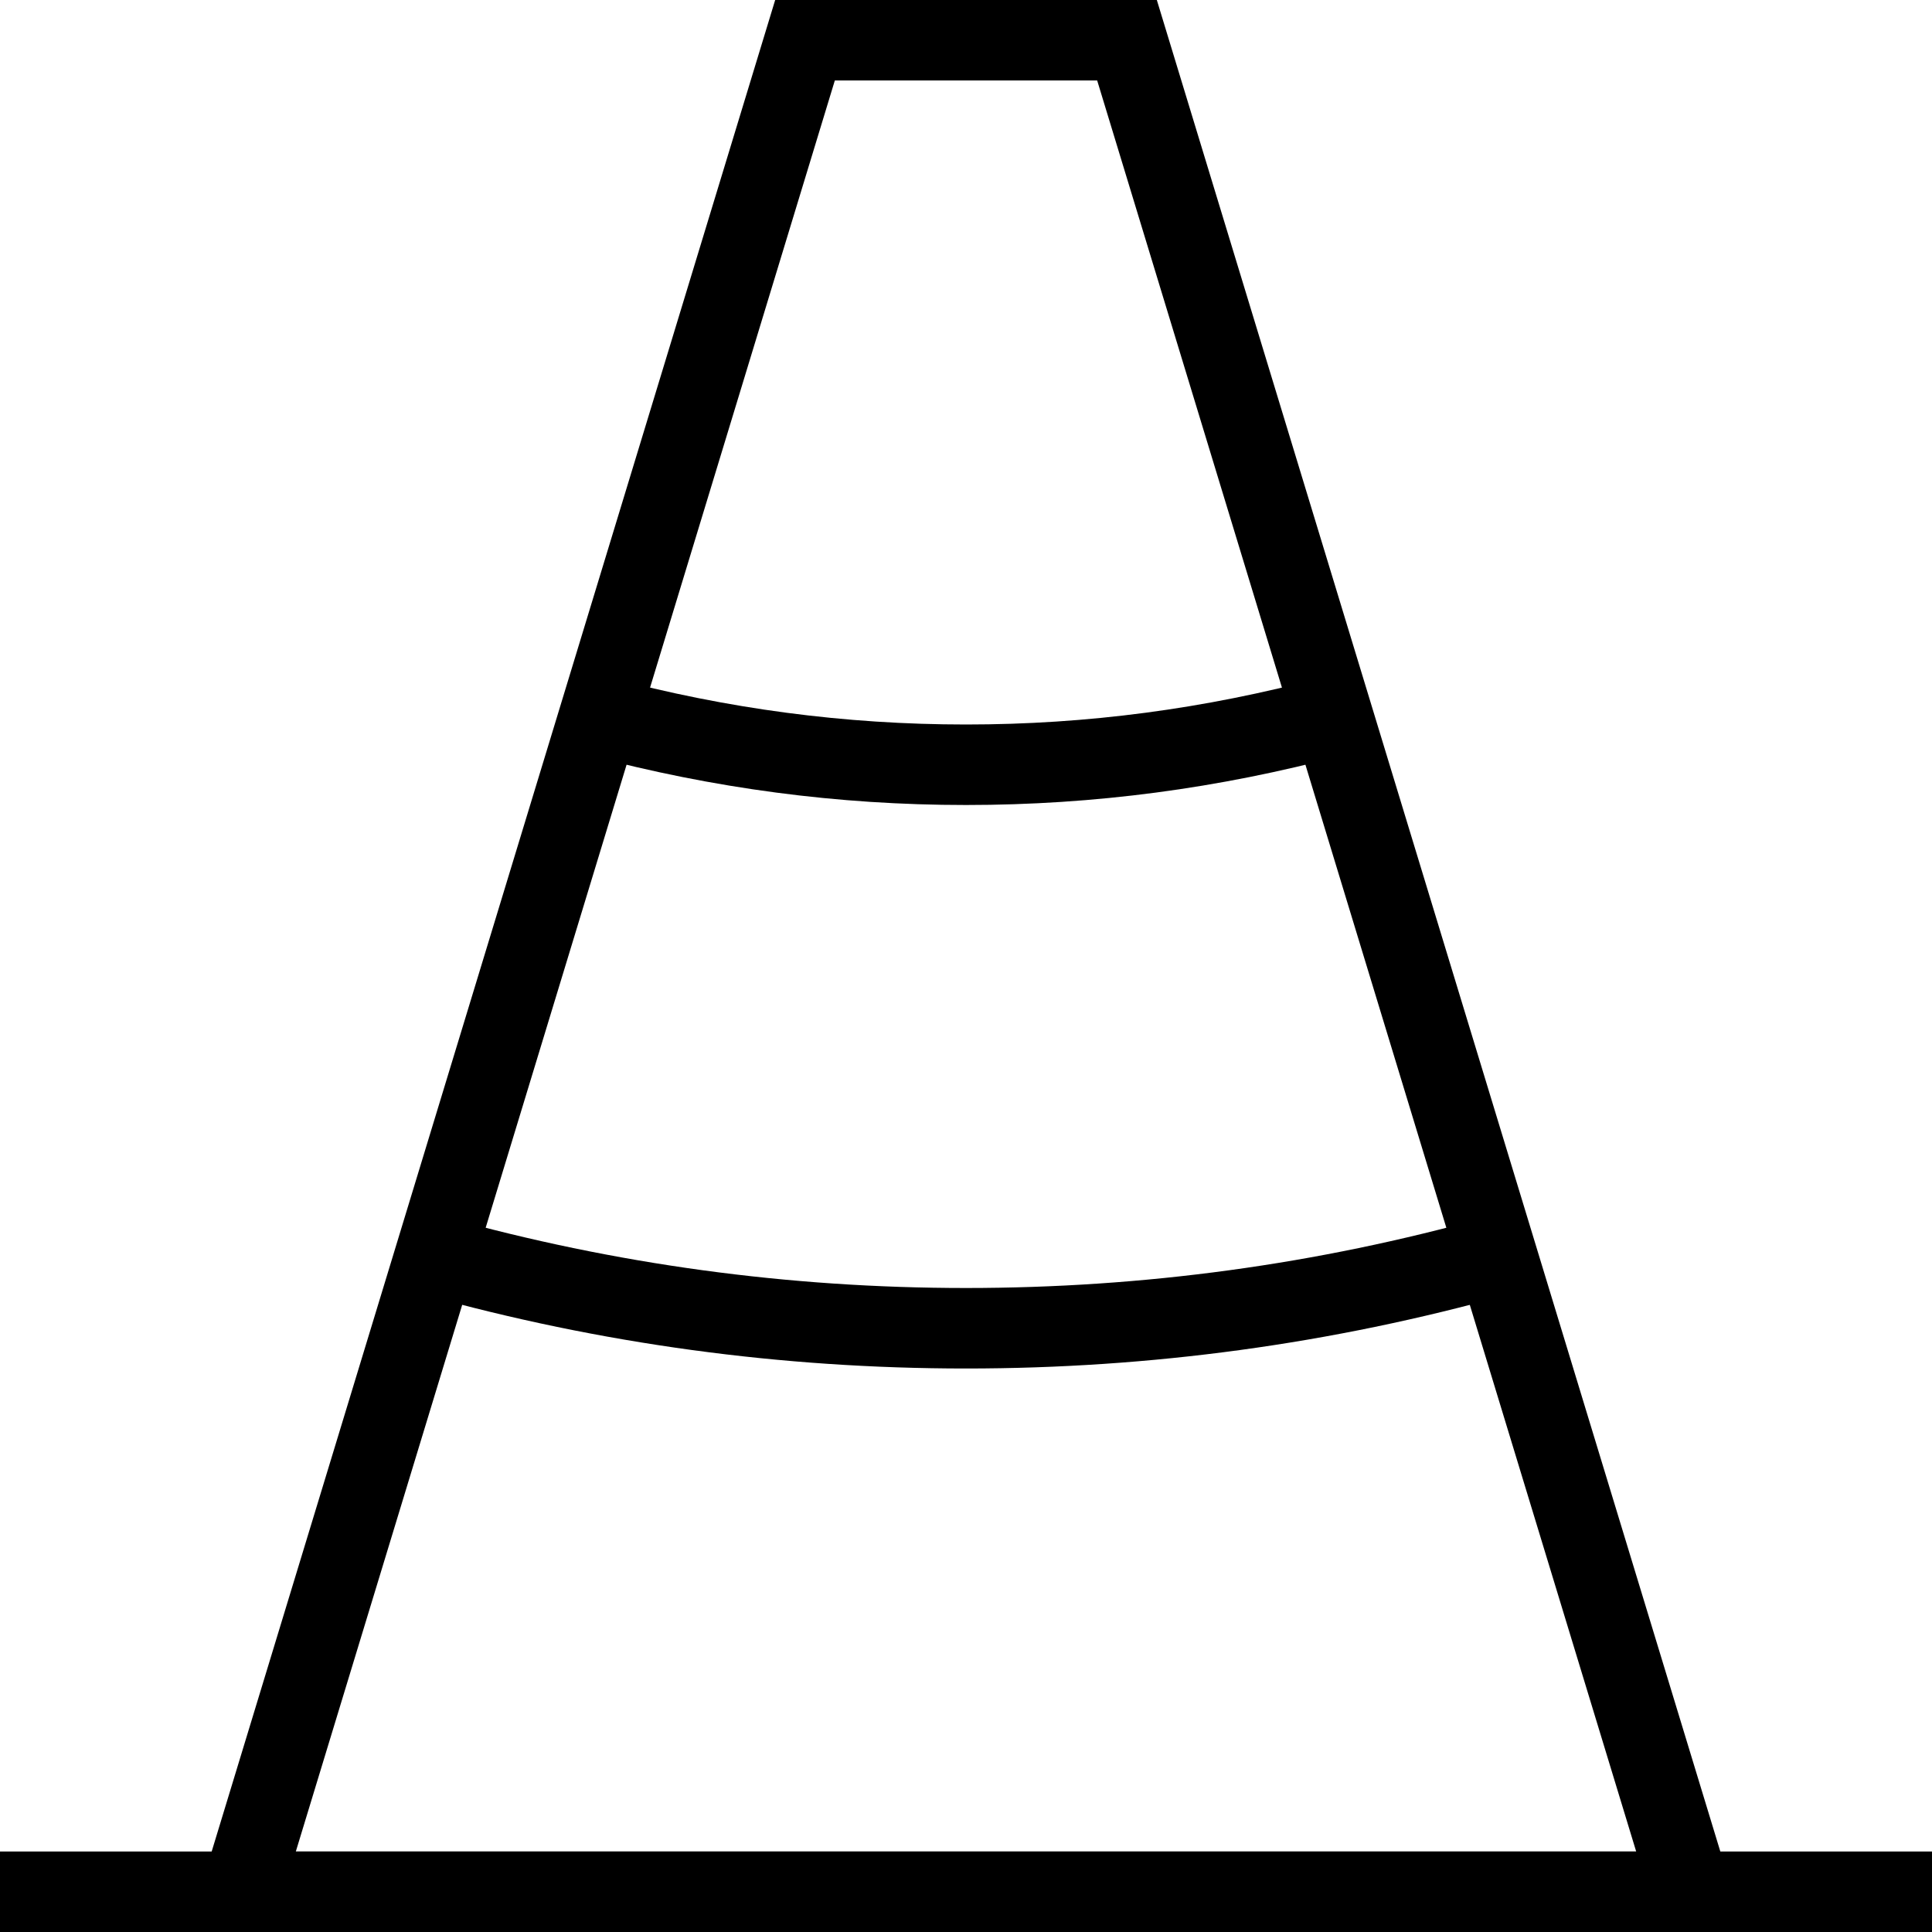 <?xml version="1.0" encoding="utf-8"?>
<!-- Generator: Adobe Illustrator 19.2.0, SVG Export Plug-In . SVG Version: 6.00 Build 0)  -->
<svg version="1.1" id="Layer_1" xmlns="http://www.w3.org/2000/svg" xmlns:xlink="http://www.w3.org/1999/xlink" x="0px" y="0px"
	 viewBox="0 0 48 48" style="enable-background:new 0 0 48 48;" xml:space="preserve">
<style type="text/css">
	.st0{fill:none;stroke:#000000;stroke-width:2;stroke-miterlimit:10;}
</style>
<title>Untitled-24</title>
<g id="Traffic_Cone">
	<polygon class="st0" points="42,47 6,47 20,1 28,1 	"/>
	<line class="st0" x1="0" y1="47" x2="48" y2="47"/>
	<path class="st0" d="M37.2,31.2C32.9,32.4,28.5,33,24,33c-4.5,0-8.9-0.6-13.2-1.8"/>
	<path class="st0" d="M33.1,17.8c-3,0.8-6,1.2-9.1,1.2c-3.1,0-6.1-0.4-9.1-1.2"/>
</g>
</svg>
